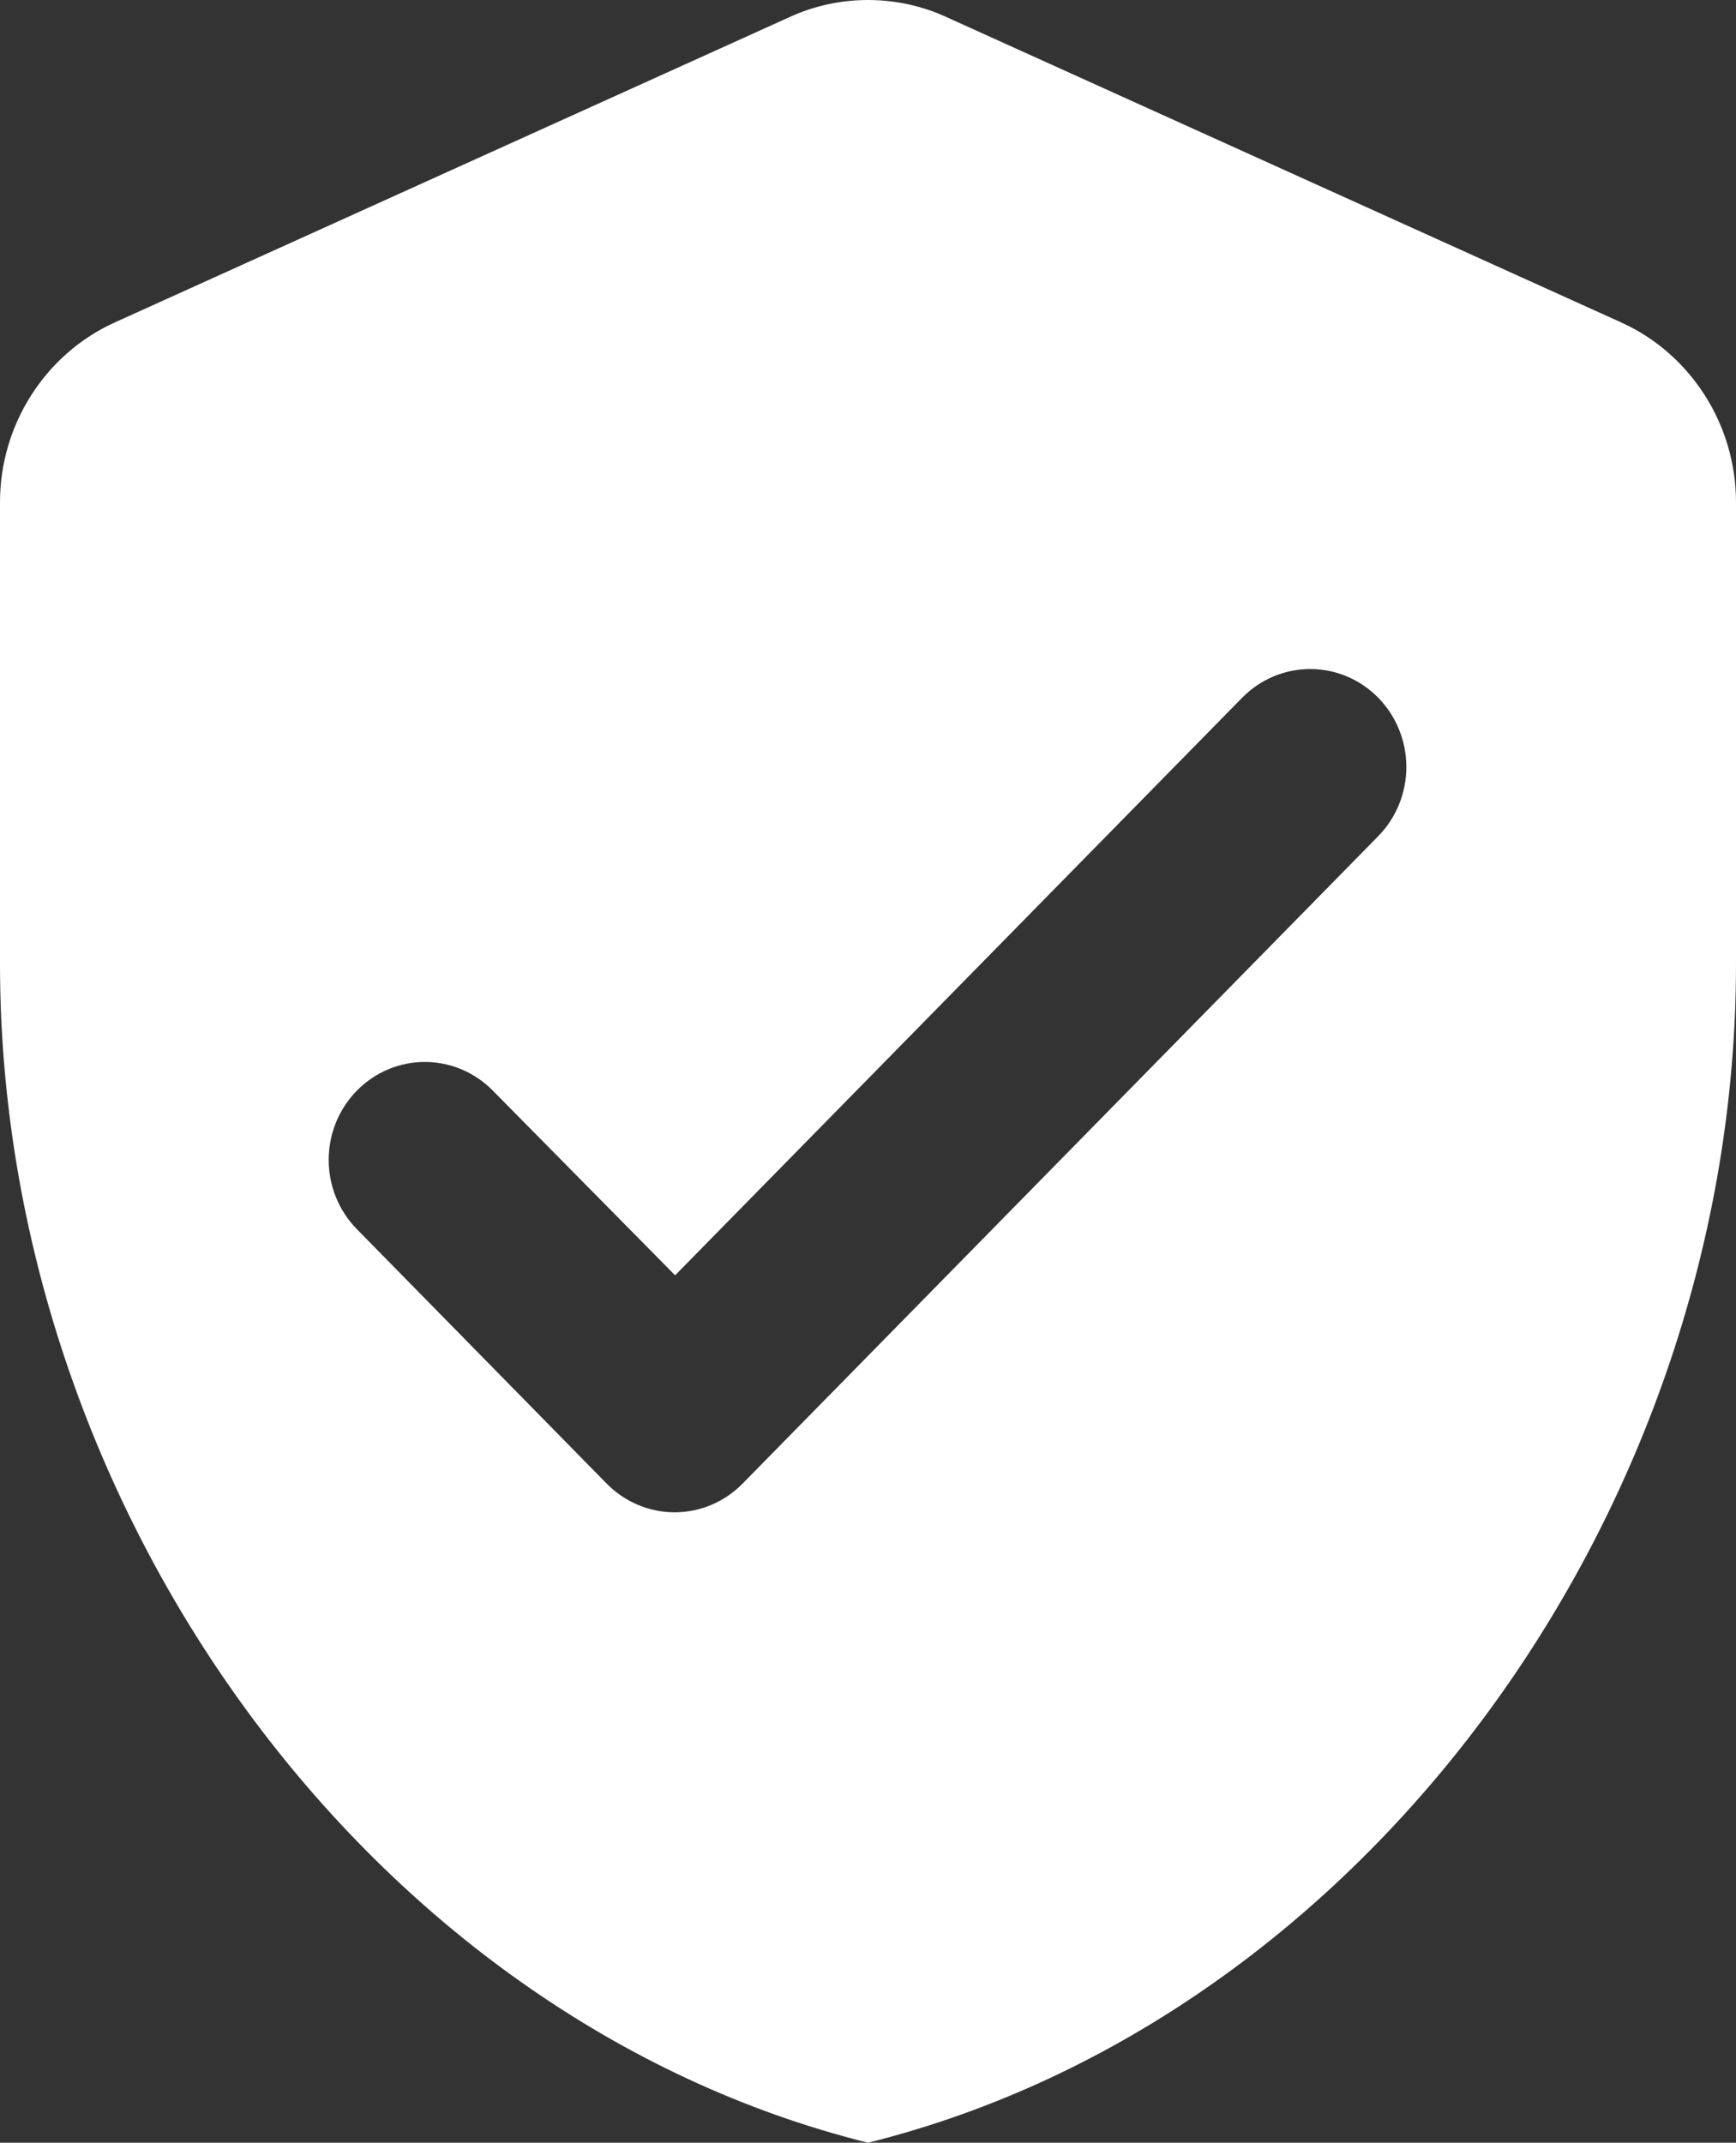 <svg width="111" height="137" viewBox="0 0 111 137" fill="none" xmlns="http://www.w3.org/2000/svg">
<rect x="0" y="0" width="111" height="137" fill="#333333" stroke="none"/>
<path d="M50.505 1.083L7.338 20.617C2.898 22.627 0 27.149 0 32.111V61.63C0 96.489 23.68 129.086 55.5 137C87.32 129.086 111 96.489 111 61.63V32.111C111 27.149 108.102 22.627 103.662 20.617L60.495 1.083C57.35 -0.361 53.65 -0.361 50.505 1.083ZM38.788 94.856L22.817 78.588C22.246 78.007 21.793 77.317 21.484 76.557C21.175 75.797 21.016 74.983 21.016 74.161C21.016 73.338 21.175 72.524 21.484 71.764C21.793 71.004 22.246 70.314 22.817 69.733C23.388 69.151 24.065 68.69 24.811 68.375C25.557 68.061 26.357 67.898 27.164 67.898C27.972 67.898 28.771 68.061 29.517 68.375C30.263 68.69 30.941 69.151 31.512 69.733L43.167 81.54L79.427 44.609C79.998 44.028 80.675 43.567 81.421 43.252C82.167 42.937 82.967 42.775 83.774 42.775C84.582 42.775 85.381 42.937 86.127 43.252C86.873 43.567 87.551 44.028 88.122 44.609C88.693 45.191 89.145 45.881 89.454 46.641C89.763 47.401 89.922 48.215 89.922 49.037C89.922 49.86 89.763 50.674 89.454 51.434C89.145 52.194 88.693 52.884 88.122 53.465L47.483 94.856C46.913 95.438 46.235 95.9 45.489 96.215C44.743 96.53 43.944 96.693 43.136 96.693C42.328 96.693 41.529 96.53 40.782 96.215C40.036 95.9 39.359 95.438 38.788 94.856Z" fill="white"/>
</svg>
